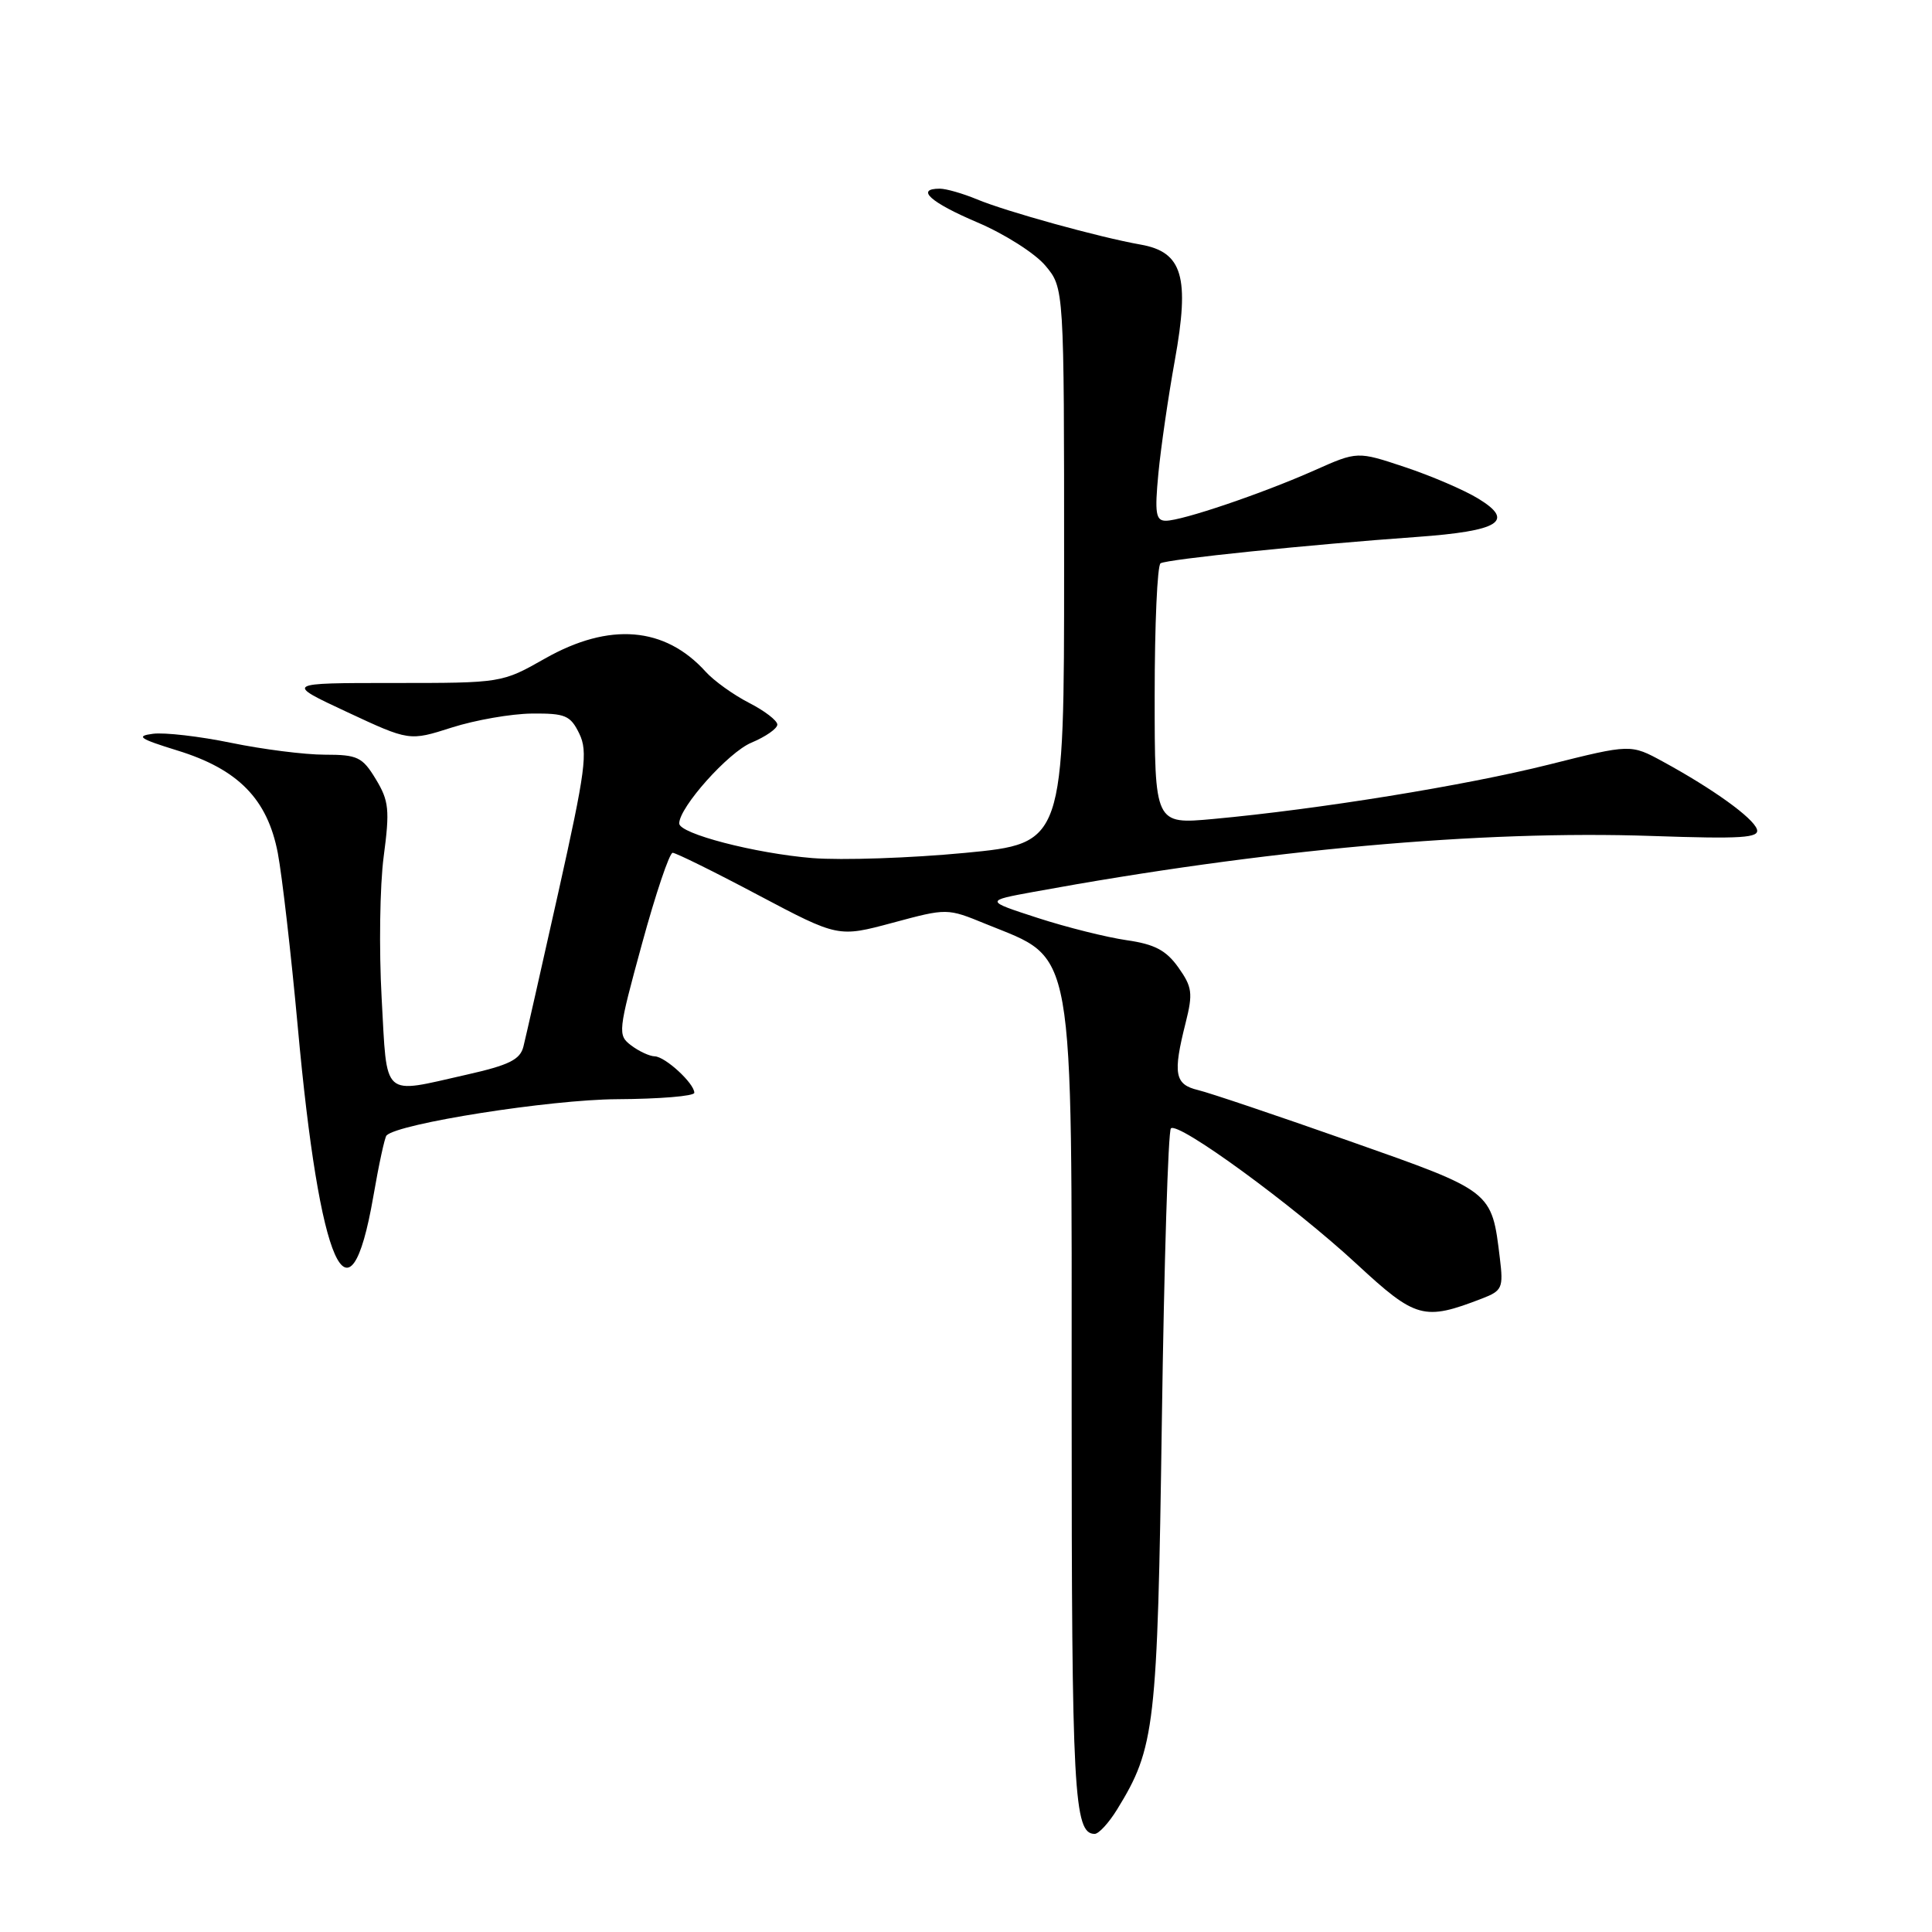 <?xml version="1.0" encoding="UTF-8" standalone="no"?>
<!DOCTYPE svg PUBLIC "-//W3C//DTD SVG 1.1//EN" "http://www.w3.org/Graphics/SVG/1.1/DTD/svg11.dtd" >
<svg xmlns="http://www.w3.org/2000/svg" xmlns:xlink="http://www.w3.org/1999/xlink" version="1.1" viewBox="0 0 256 256">
 <g >
 <path fill="currentColor"
d=" M 148.03 239.75 C 153.05 231.59 153.37 228.88 153.95 188.33 C 154.25 167.34 154.79 149.87 155.15 149.52 C 156.10 148.56 171.39 159.73 179.78 167.50 C 187.61 174.75 188.67 175.04 196.38 172.06 C 199.05 171.03 199.22 170.66 198.74 166.73 C 197.65 157.76 197.84 157.90 178.84 151.21 C 169.30 147.85 160.26 144.80 158.75 144.44 C 155.65 143.70 155.39 142.30 157.11 135.50 C 158.09 131.60 157.97 130.77 156.13 128.18 C 154.52 125.92 152.99 125.11 149.28 124.58 C 146.65 124.20 141.35 122.88 137.50 121.63 C 130.50 119.36 130.50 119.36 137.00 118.17 C 167.59 112.57 196.19 109.99 218.88 110.77 C 230.82 111.18 233.18 111.03 232.80 109.88 C 232.29 108.36 227.02 104.56 220.37 100.93 C 216.08 98.59 216.08 98.59 205.20 101.32 C 194.14 104.09 174.76 107.23 160.75 108.52 C 153.00 109.23 153.00 109.23 153.00 92.18 C 153.00 82.79 153.35 74.90 153.78 74.64 C 154.65 74.10 173.53 72.16 187.71 71.15 C 198.69 70.36 200.79 69.06 195.88 66.07 C 194.02 64.93 189.66 63.06 186.18 61.90 C 179.86 59.79 179.86 59.79 174.18 62.32 C 167.27 65.39 156.64 69.00 154.48 69.00 C 153.15 69.00 152.99 68.03 153.49 62.75 C 153.82 59.31 154.80 52.56 155.67 47.75 C 157.67 36.68 156.70 33.39 151.14 32.41 C 145.69 31.45 133.33 28.03 129.47 26.42 C 127.59 25.64 125.37 25.00 124.53 25.00 C 121.25 25.00 123.28 26.82 129.51 29.47 C 133.09 30.99 137.14 33.56 138.51 35.19 C 141.00 38.15 141.00 38.15 141.00 74.95 C 141.00 111.75 141.00 111.75 127.89 113.01 C 120.67 113.70 111.56 114.01 107.64 113.70 C 100.07 113.08 90.00 110.47 90.00 109.11 C 90.00 106.97 96.51 99.68 99.56 98.41 C 101.45 97.62 103.00 96.54 103.00 96.01 C 103.00 95.48 101.31 94.18 99.25 93.13 C 97.19 92.07 94.60 90.22 93.50 89.00 C 88.10 83.03 80.76 82.42 72.23 87.25 C 66.50 90.50 66.50 90.50 52.12 90.50 C 37.74 90.50 37.74 90.50 45.99 94.35 C 54.24 98.20 54.24 98.20 59.87 96.40 C 62.97 95.41 67.74 94.58 70.47 94.55 C 74.91 94.51 75.58 94.79 76.76 97.21 C 77.92 99.61 77.59 102.07 73.99 118.21 C 71.74 128.27 69.66 137.47 69.36 138.66 C 68.93 140.41 67.47 141.13 61.79 142.41 C 50.49 144.96 51.32 145.71 50.57 132.25 C 50.21 125.79 50.33 117.35 50.84 113.50 C 51.66 107.31 51.54 106.12 49.80 103.25 C 48.02 100.31 47.38 100.00 43.03 100.00 C 40.38 100.00 34.80 99.29 30.63 98.43 C 26.46 97.57 21.80 97.03 20.27 97.23 C 17.95 97.53 18.47 97.89 23.49 99.44 C 31.56 101.92 35.44 105.88 36.81 113.03 C 37.38 116.04 38.57 126.38 39.45 136.00 C 42.36 168.02 46.28 176.86 49.46 158.58 C 50.19 154.34 50.98 150.68 51.22 150.45 C 52.81 148.86 72.90 145.70 81.75 145.65 C 87.39 145.62 92.00 145.24 92.00 144.80 C 92.00 143.55 88.14 140.00 86.75 139.97 C 86.06 139.95 84.66 139.30 83.63 138.52 C 81.83 137.16 81.88 136.72 85.07 125.05 C 86.88 118.42 88.71 113.00 89.13 113.00 C 89.55 113.00 94.66 115.52 100.48 118.61 C 111.07 124.21 111.07 124.21 118.29 122.27 C 125.50 120.33 125.50 120.33 130.60 122.42 C 142.57 127.30 142.00 124.12 142.00 186.53 C 142.00 237.60 142.29 243.00 145.05 243.00 C 145.59 243.00 146.93 241.54 148.03 239.75 Z "/>
</g>
</svg>